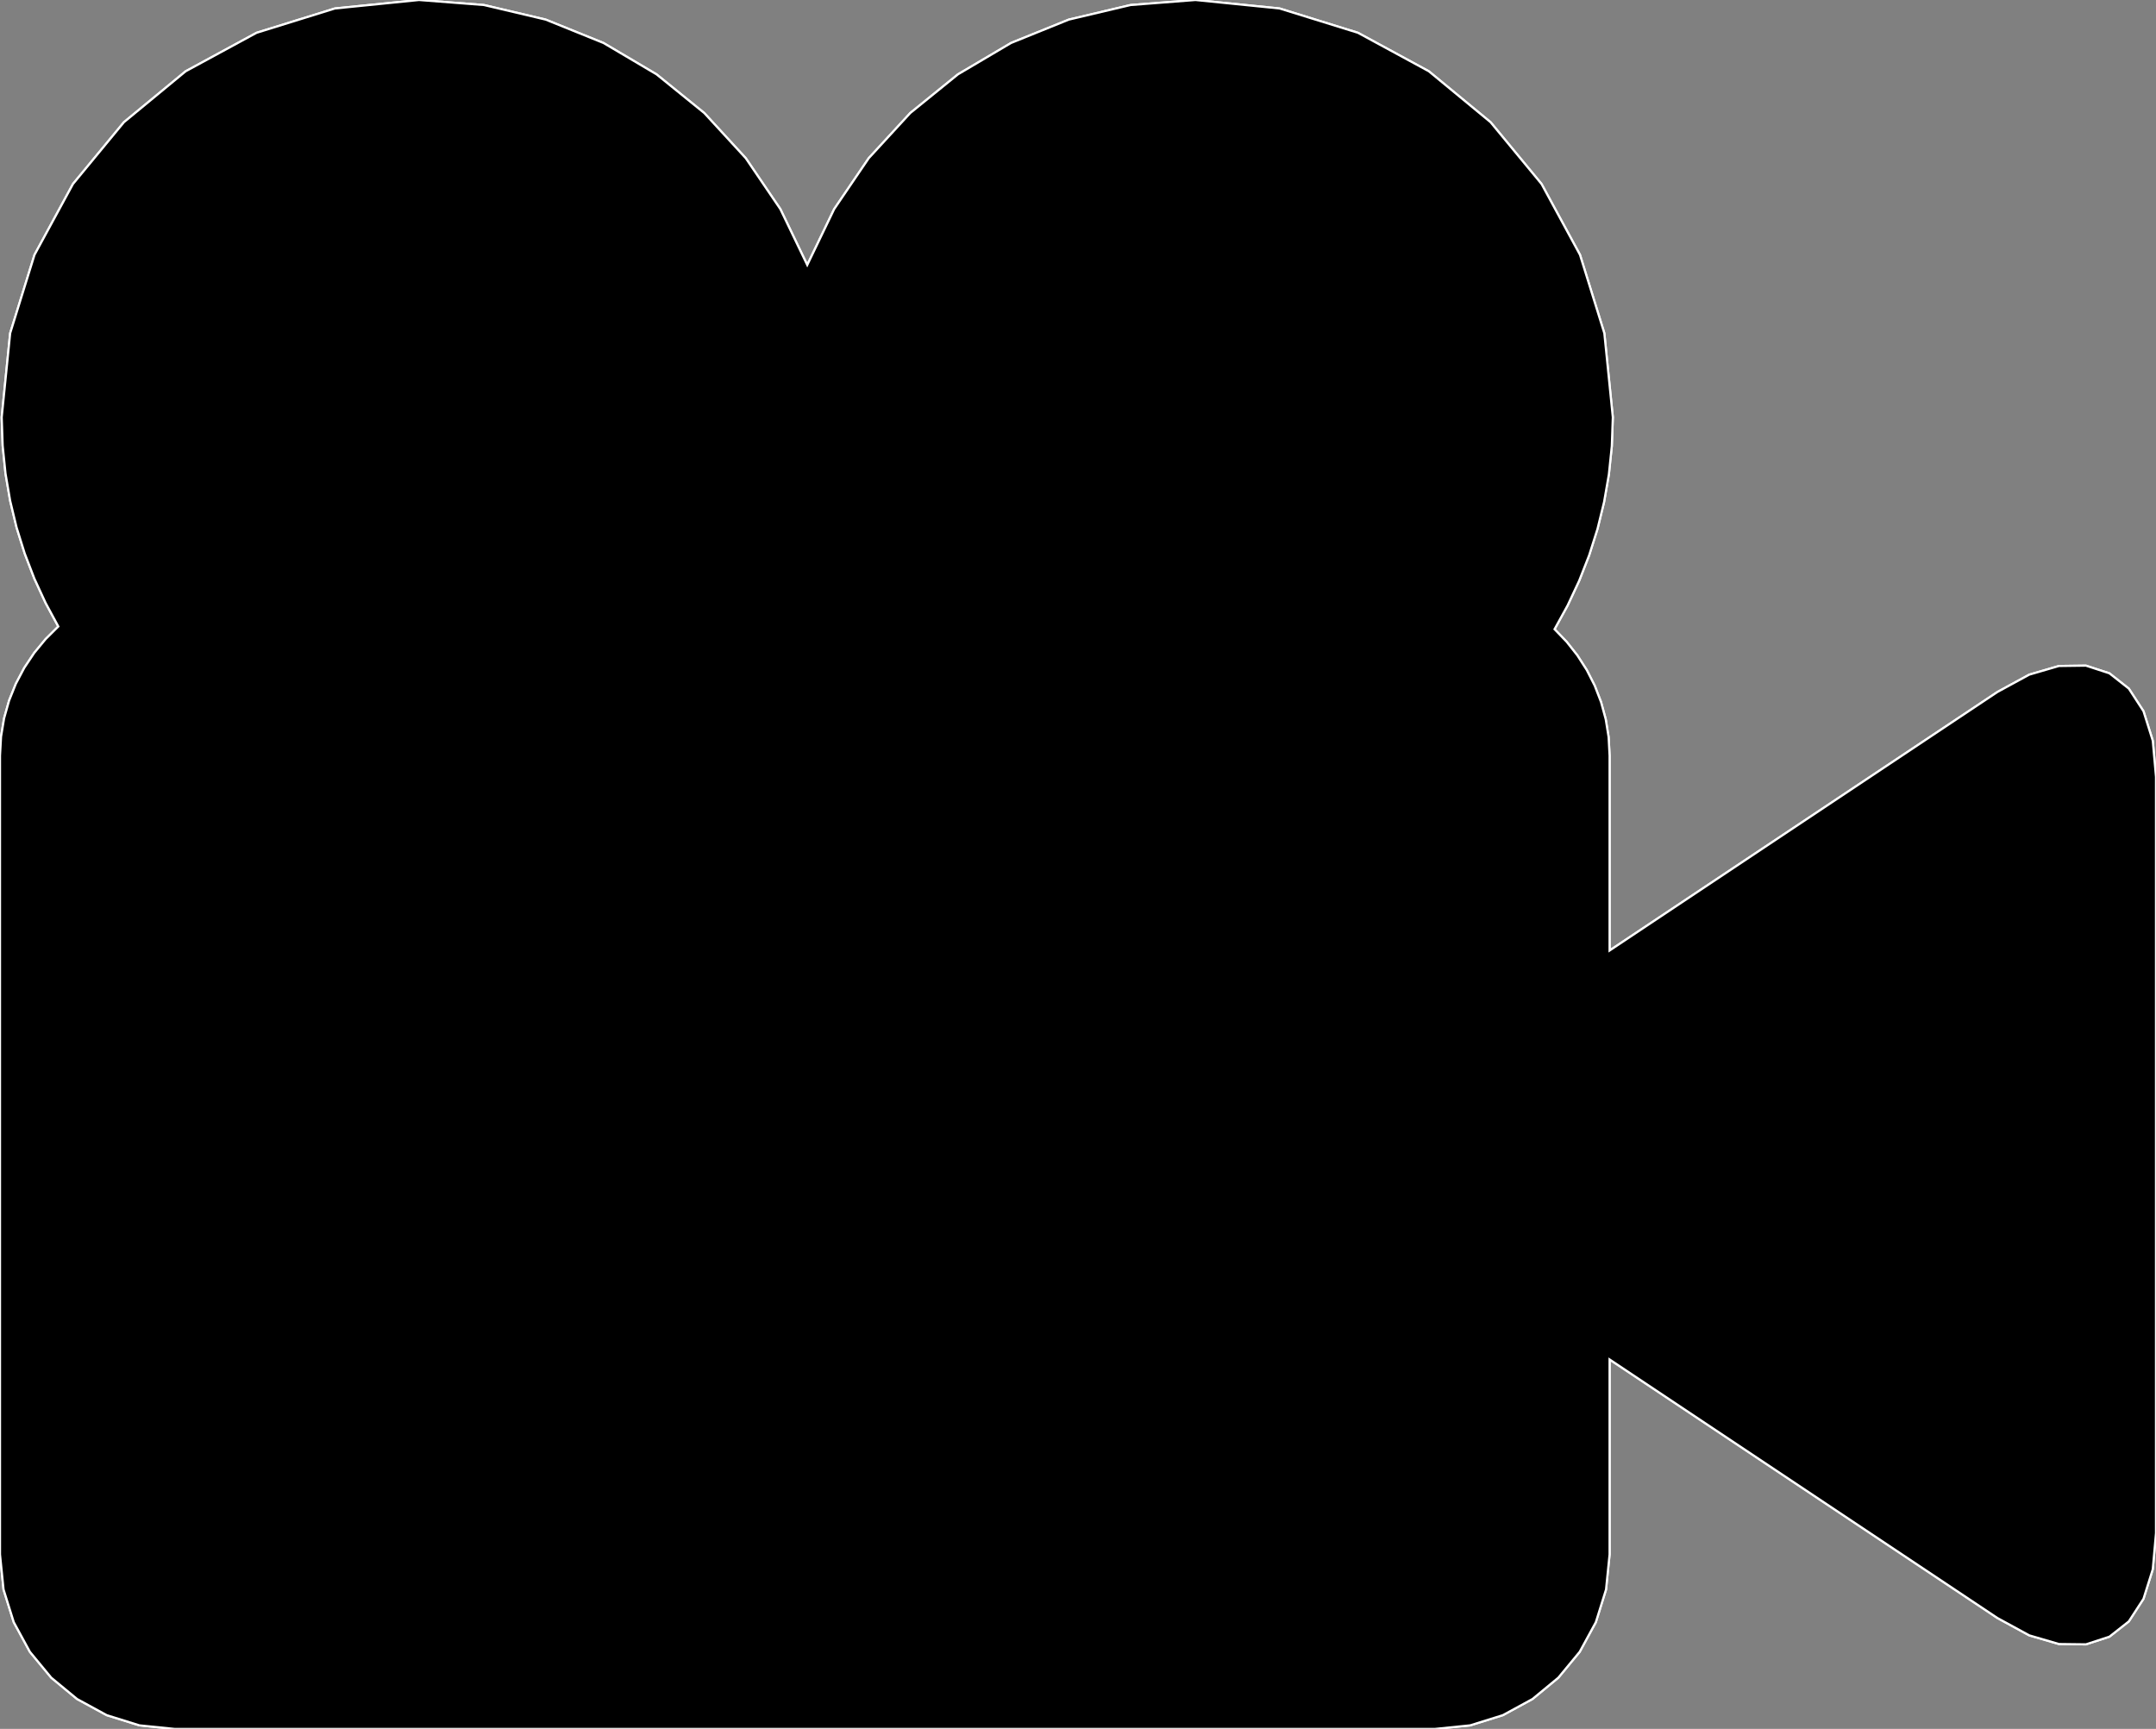 <?xml version="1.0" encoding="utf-8" ?>
<svg baseProfile="full" height="80.196" version="1.1" width="100.0" xmlns="http://www.w3.org/2000/svg" xmlns:ev="http://www.w3.org/2001/xml-events" xmlns:xlink="http://www.w3.org/1999/xlink"><rect width="100%" height="100%" fill="#808080" stroke="none"/><defs><clipPath /></defs><polygon points="92.644,32.099 92.644,32.099 94.121,31.294 94.121,31.294 95.5,30.892 95.5,30.892 96.749,30.876 96.749,30.876 97.839,31.232 97.839,31.232 98.739,31.941 98.739,31.941 99.419,32.989 99.419,32.989 99.85,34.359 99.85,34.359 100.0,36.036 100.0,36.036 100.0,71.115 100.0,71.115 99.85,72.791 99.85,72.791 99.419,74.161 99.419,74.161 98.739,75.209 98.739,75.209 97.839,75.918 97.839,75.918 96.749,76.273 96.749,76.273 95.5,76.258 95.5,76.258 94.121,75.856 94.121,75.856 92.644,75.051 92.644,75.051 74.656,63.058 74.656,63.058 74.656,72.103 74.656,72.103 74.491,73.729 74.491,73.729 74.018,75.246 74.018,75.246 73.269,76.62 73.269,76.62 72.279,77.819 72.279,77.819 71.08,78.809 71.08,78.809 69.706,79.558 69.706,79.558 68.189,80.031 68.189,80.031 66.563,80.196 66.563,80.196 8.093,80.196 8.093,80.196 6.467,80.031 6.467,80.031 4.951,79.558 4.951,79.558 3.576,78.809 3.576,78.809 2.377,77.819 2.377,77.819 1.387,76.62 1.387,76.62 0.639,75.246 0.639,75.246 0.165,73.729 0.165,73.729 0.0,72.103 0.0,72.103 0.0,35.046 0.0,35.046 0.049,34.167 0.049,34.167 0.191,33.316 0.191,33.316 0.422,32.498 0.422,32.498 0.735,31.718 0.735,31.718 1.126,30.979 1.126,30.979 1.588,30.286 1.588,30.286 2.116,29.645 2.116,29.645 2.705,29.059 2.705,29.059 2.116,27.968 2.116,27.968 1.594,26.837 1.594,26.837 1.145,25.668 1.145,25.668 0.769,24.465 0.769,24.465 0.472,23.23 0.472,23.23 0.256,21.965 0.256,21.965 0.124,20.673 0.124,20.673 0.079,19.356 0.079,19.356 0.472,15.455 0.472,15.455 1.6,11.822 1.6,11.822 3.385,8.534 3.385,8.534 5.748,5.669 5.748,5.669 8.613,3.306 8.613,3.306 11.901,1.521 11.901,1.521 15.534,0.393 15.534,0.393 19.435,0.0 19.435,0.0 22.446,0.233 22.446,0.233 25.309,0.909 25.309,0.909 27.989,1.993 27.989,1.993 30.452,3.449 30.452,3.449 32.664,5.242 32.664,5.242 34.589,7.337 34.589,7.337 36.194,9.699 36.194,9.699 37.442,12.292 37.442,12.292 38.691,9.699 38.691,9.699 40.295,7.337 40.295,7.337 42.221,5.242 42.221,5.242 44.432,3.449 44.432,3.449 46.896,1.993 46.896,1.993 49.576,0.909 49.576,0.909 52.439,0.233 52.439,0.233 55.449,0.0 55.449,0.0 59.35,0.393 59.35,0.393 62.984,1.521 62.984,1.521 66.272,3.306 66.272,3.306 69.136,5.669 69.136,5.669 71.5,8.534 71.5,8.534 73.284,11.822 73.284,11.822 74.412,15.455 74.412,15.455 74.806,19.356 74.806,19.356 74.759,20.692 74.759,20.692 74.623,22.002 74.623,22.002 74.4,23.285 74.4,23.285 74.094,24.537 74.094,24.537 73.708,25.756 73.708,25.756 73.245,26.938 73.245,26.938 72.709,28.083 72.709,28.083 72.103,29.186 72.103,29.186 72.662,29.767 72.662,29.767 73.161,30.4 73.161,30.4 73.598,31.081 73.598,31.081 73.966,31.805 73.966,31.805 74.26,32.567 74.26,32.567 74.477,33.365 74.477,33.365 74.611,34.192 74.611,34.192 74.656,35.046 74.656,35.046 74.656,44.091 74.656,44.091" stroke="white" stroke-width="0.1" /><polygon points="92.644,32.099 94.121,31.294 95.5,30.892 96.749,30.876 97.839,31.232 98.739,31.941 99.419,32.989 99.85,34.359 100.0,36.036 100.0,71.115 99.85,72.791 99.419,74.161 98.739,75.209 97.839,75.918 96.749,76.273 95.5,76.258 94.121,75.856 92.644,75.051 74.656,63.058 74.656,72.103 74.491,73.729 74.018,75.246 73.269,76.62 72.279,77.819 71.08,78.809 69.706,79.558 68.189,80.031 66.563,80.196 8.093,80.196 6.467,80.031 4.951,79.558 3.576,78.809 2.377,77.819 1.387,76.62 0.639,75.246 0.165,73.729 0.0,72.103 0.0,35.046 0.049,34.167 0.191,33.316 0.422,32.498 0.735,31.718 1.126,30.979 1.588,30.286 2.116,29.645 2.705,29.059 2.116,27.968 1.594,26.837 1.145,25.668 0.769,24.465 0.472,23.23 0.256,21.965 0.124,20.673 0.079,19.356 0.472,15.455 1.6,11.822 3.385,8.534 5.748,5.669 8.613,3.306 11.901,1.521 15.534,0.393 19.435,0.0 22.446,0.233 25.309,0.909 27.989,1.993 30.452,3.449 32.664,5.242 34.589,7.337 36.194,9.699 37.442,12.292 38.691,9.699 40.295,7.337 42.221,5.242 44.432,3.449 46.896,1.993 49.576,0.909 52.439,0.233 55.449,0.0 59.35,0.393 62.984,1.521 66.272,3.306 69.136,5.669 71.5,8.534 73.284,11.822 74.412,15.455 74.806,19.356 74.759,20.692 74.623,22.002 74.4,23.285 74.094,24.537 73.708,25.756 73.245,26.938 72.709,28.083 72.103,29.186 72.662,29.767 73.161,30.4 73.598,31.081 73.966,31.805 74.26,32.567 74.477,33.365 74.611,34.192 74.656,35.046 74.656,44.091" stroke="white" stroke-width="0.1" /></svg>